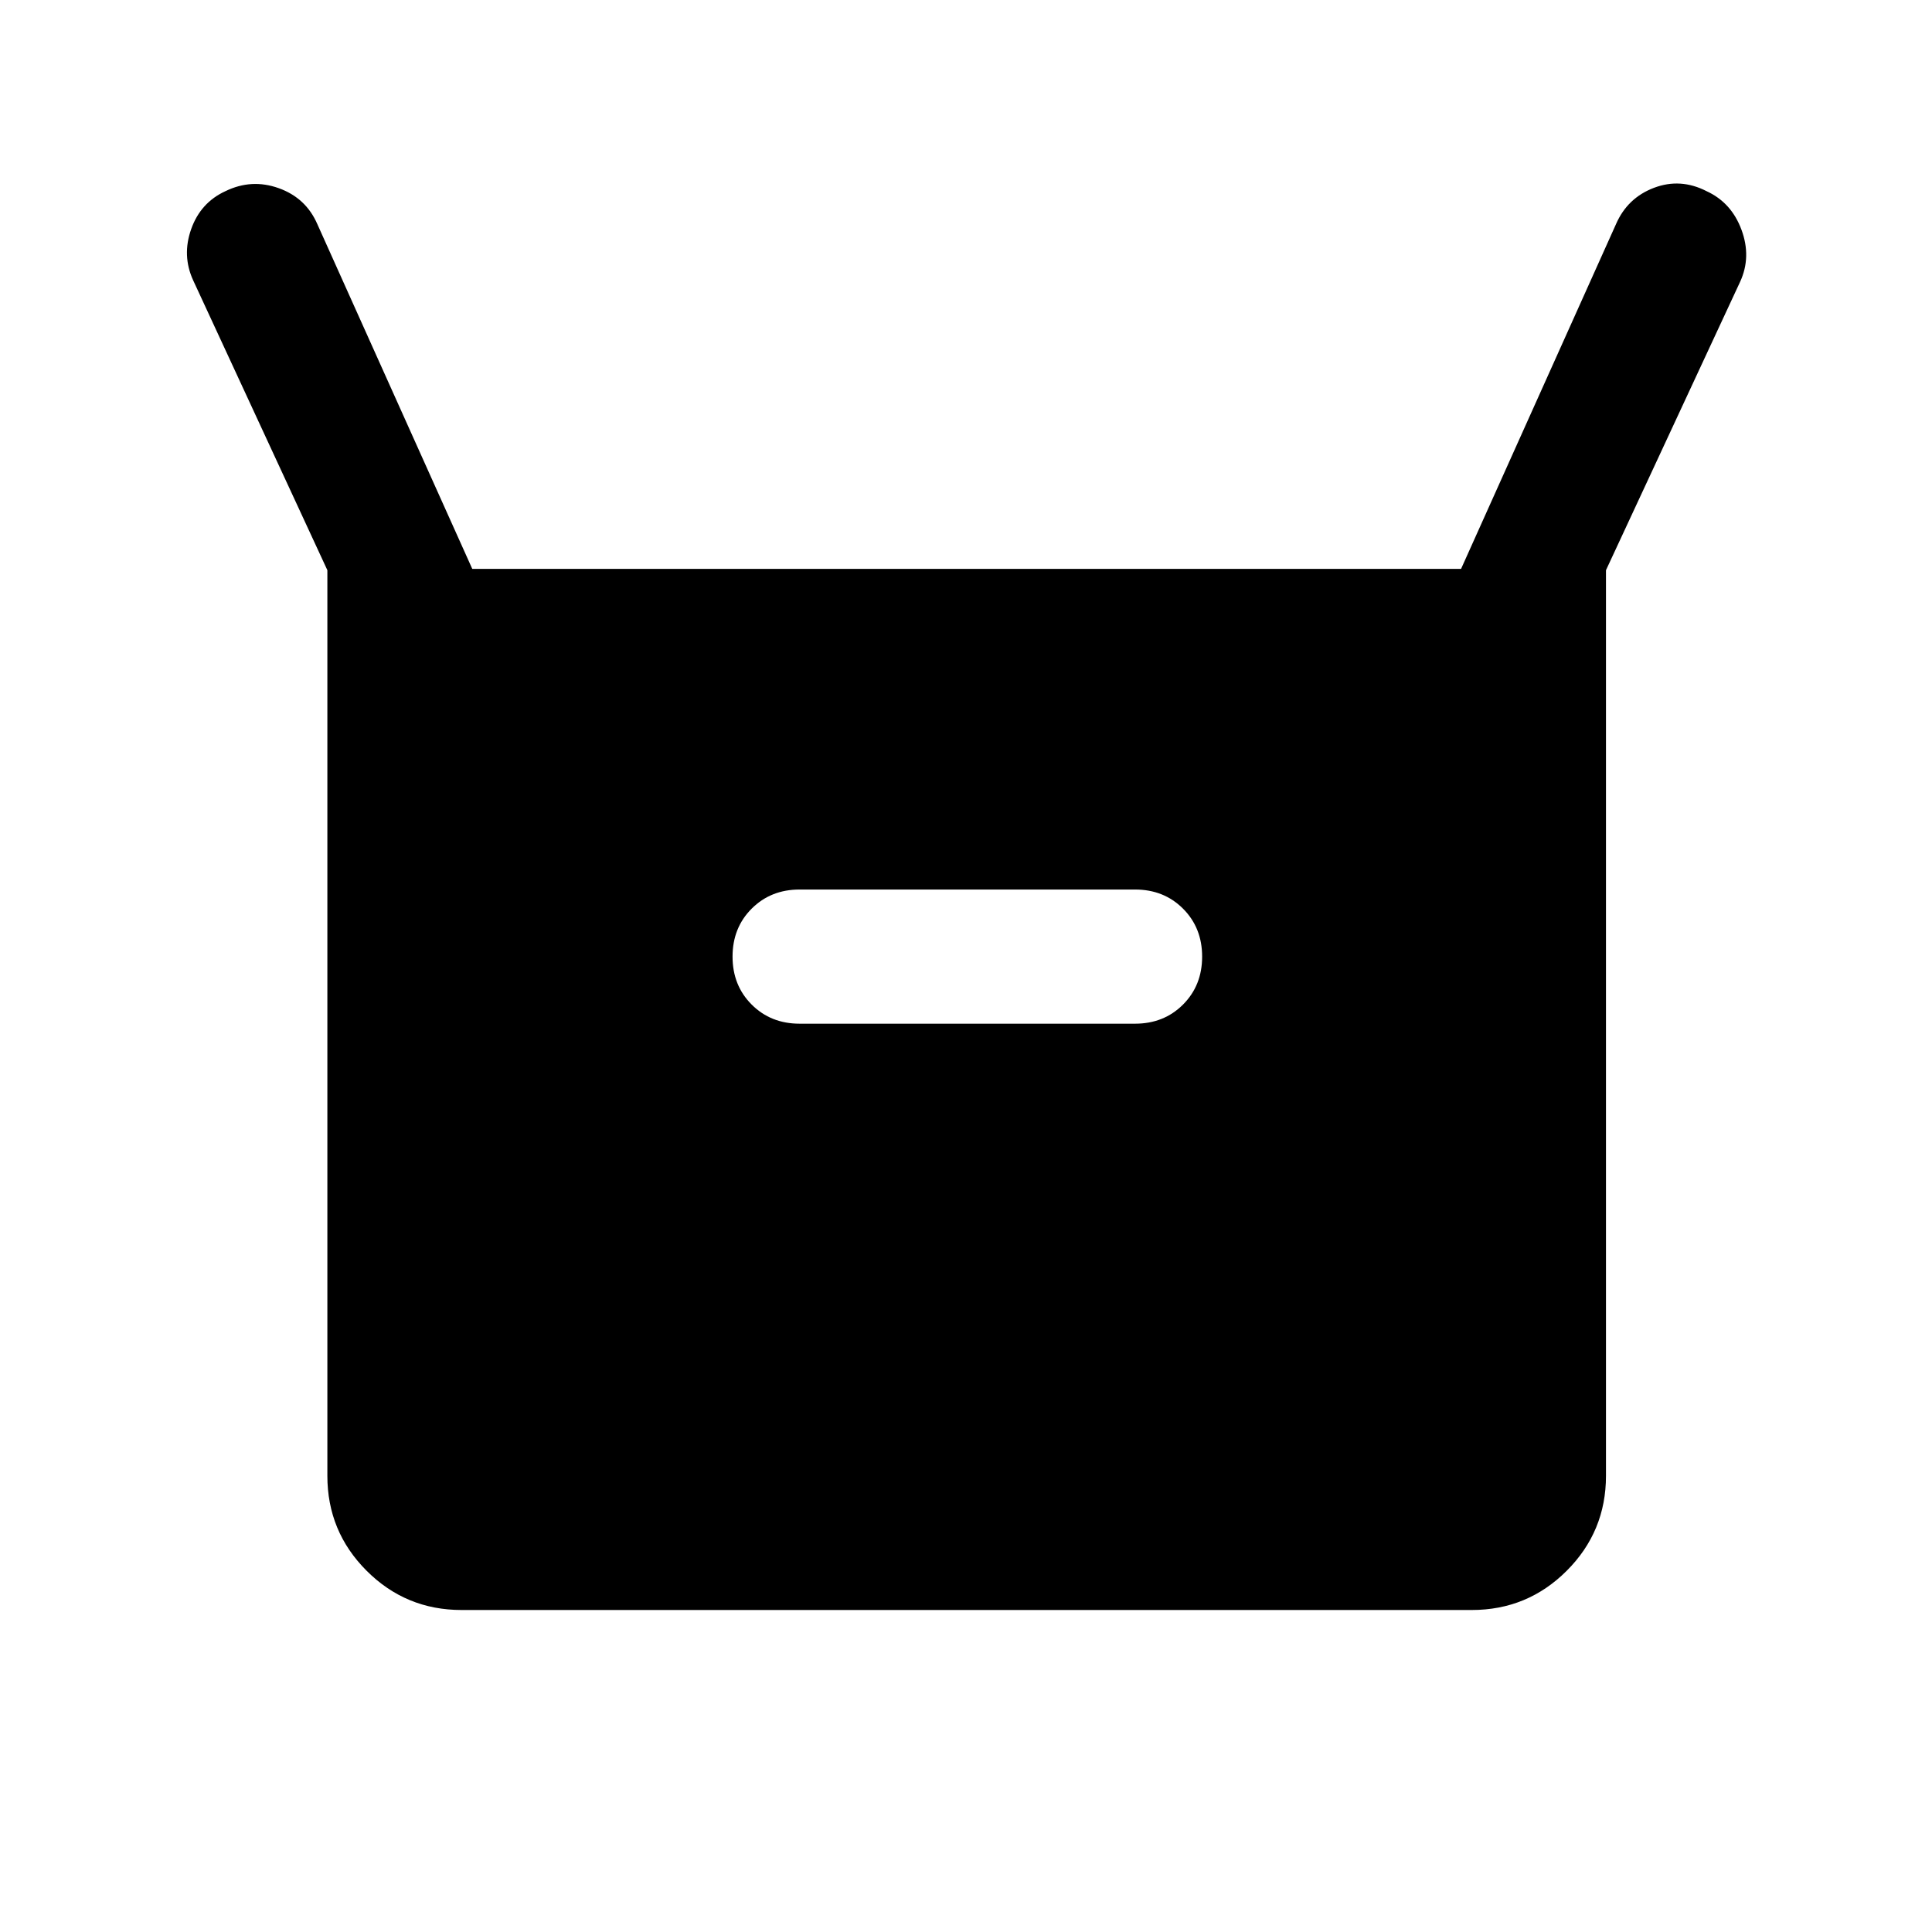 <svg xmlns="http://www.w3.org/2000/svg" height="40" viewBox="0 -960 960 960" width="40"><path d="M162.667-226.666v-450.001L96-820.667q-5.667-12.333-1-25.5 4.667-13.166 17-18.833 13-6.333 26.5-1.5t19.166 17.833l77 171.334H726l77-171.334q5.667-13 18.834-18Q835-871.667 848-865q12.333 5.667 17.333 19.167 5 13.499-.666 25.833L798-676.667v450.001Q798-199 778.5-179.5 759-160 731.334-160H229.333q-27.666 0-47.166-19.5-19.5-19.5-19.5-47.166Zm234.666-224.668H564q14.333 0 23.833-9.5 9.5-9.5 9.5-23.833 0-14.333-9.5-23.833-9.5-9.5-23.833-9.5H397.333Q383-518 373.5-508.5q-9.5 9.5-9.5 23.833 0 14.333 9.5 23.833 9.5 9.5 23.833 9.5Z"/></svg>